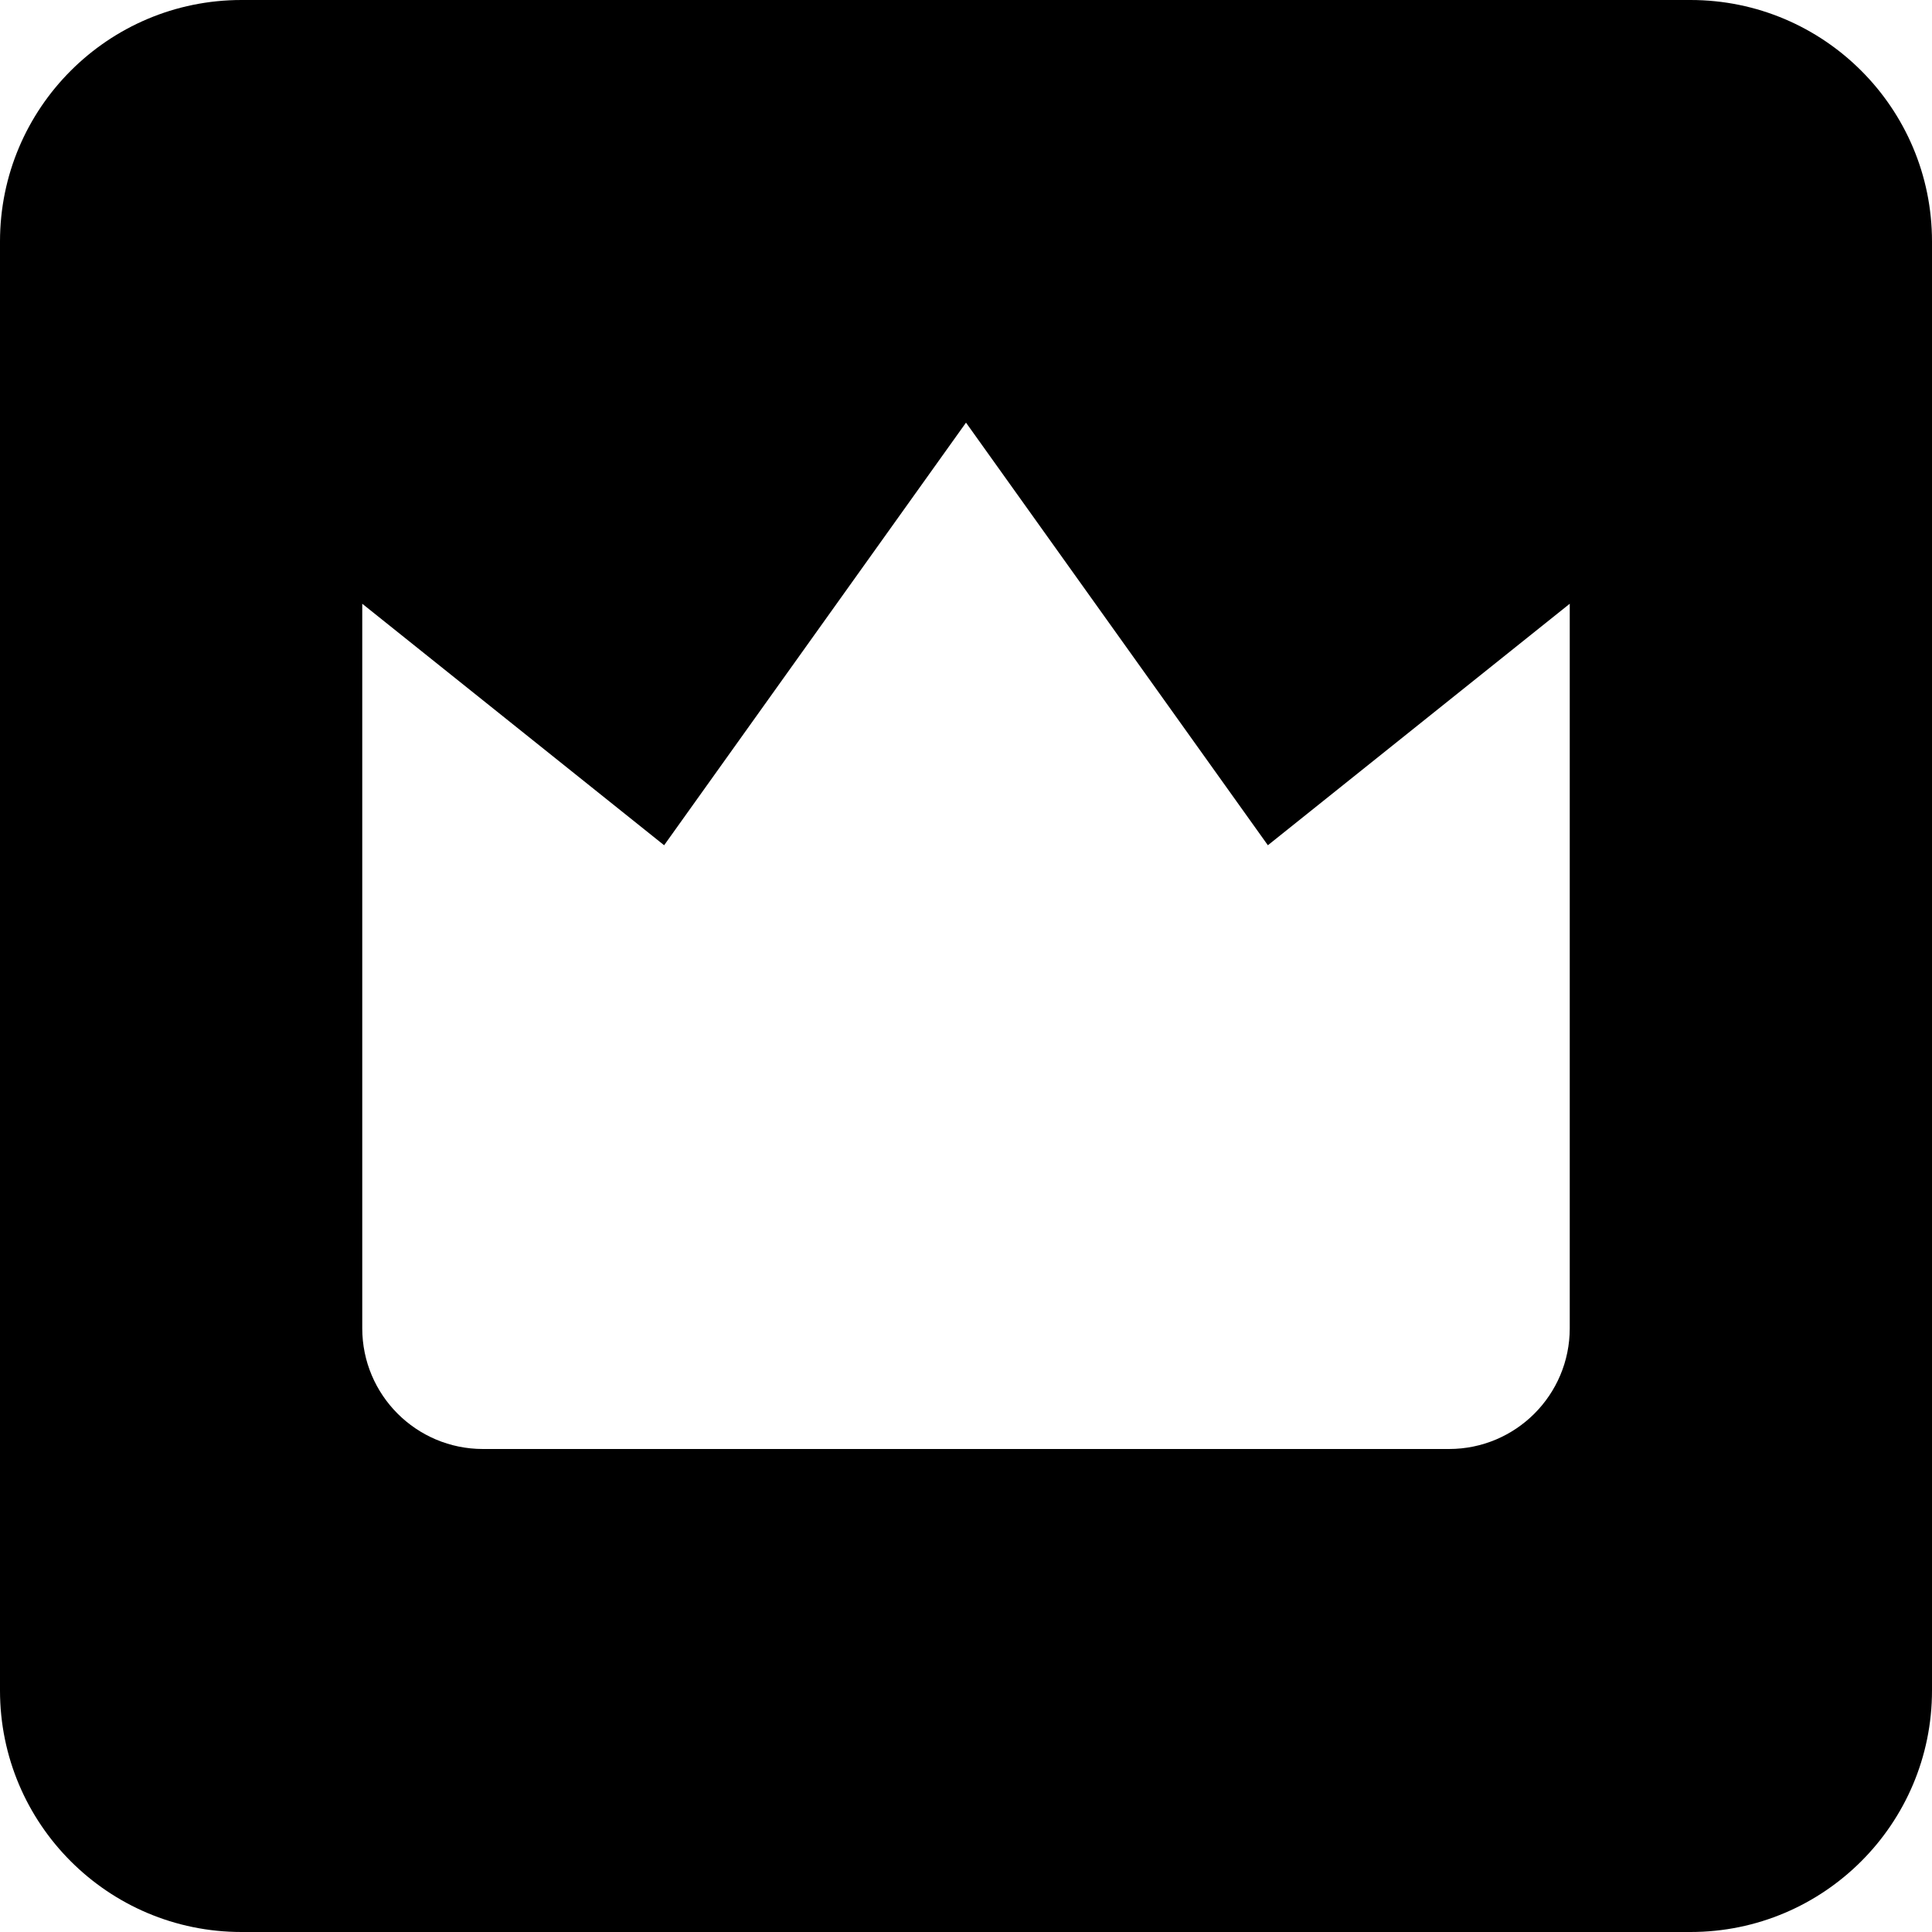 <svg viewBox="0 0 32 32" xmlns="http://www.w3.org/2000/svg">
<path fill-rule="evenodd" clip-rule="evenodd" d="M4 0C1.791 0 0 1.791 0 4V28C0 30.209 1.791 32 4 32H28C30.209 32 32 30.209 32 28V4C32 1.791 30.209 0 28 0H4ZM11 14L6 10V22C6 23.105 6.895 24 8 24H24C25.105 24 26 23.105 26 22V10L21 14L16 7L11 14Z" fill="black"/>
</svg>